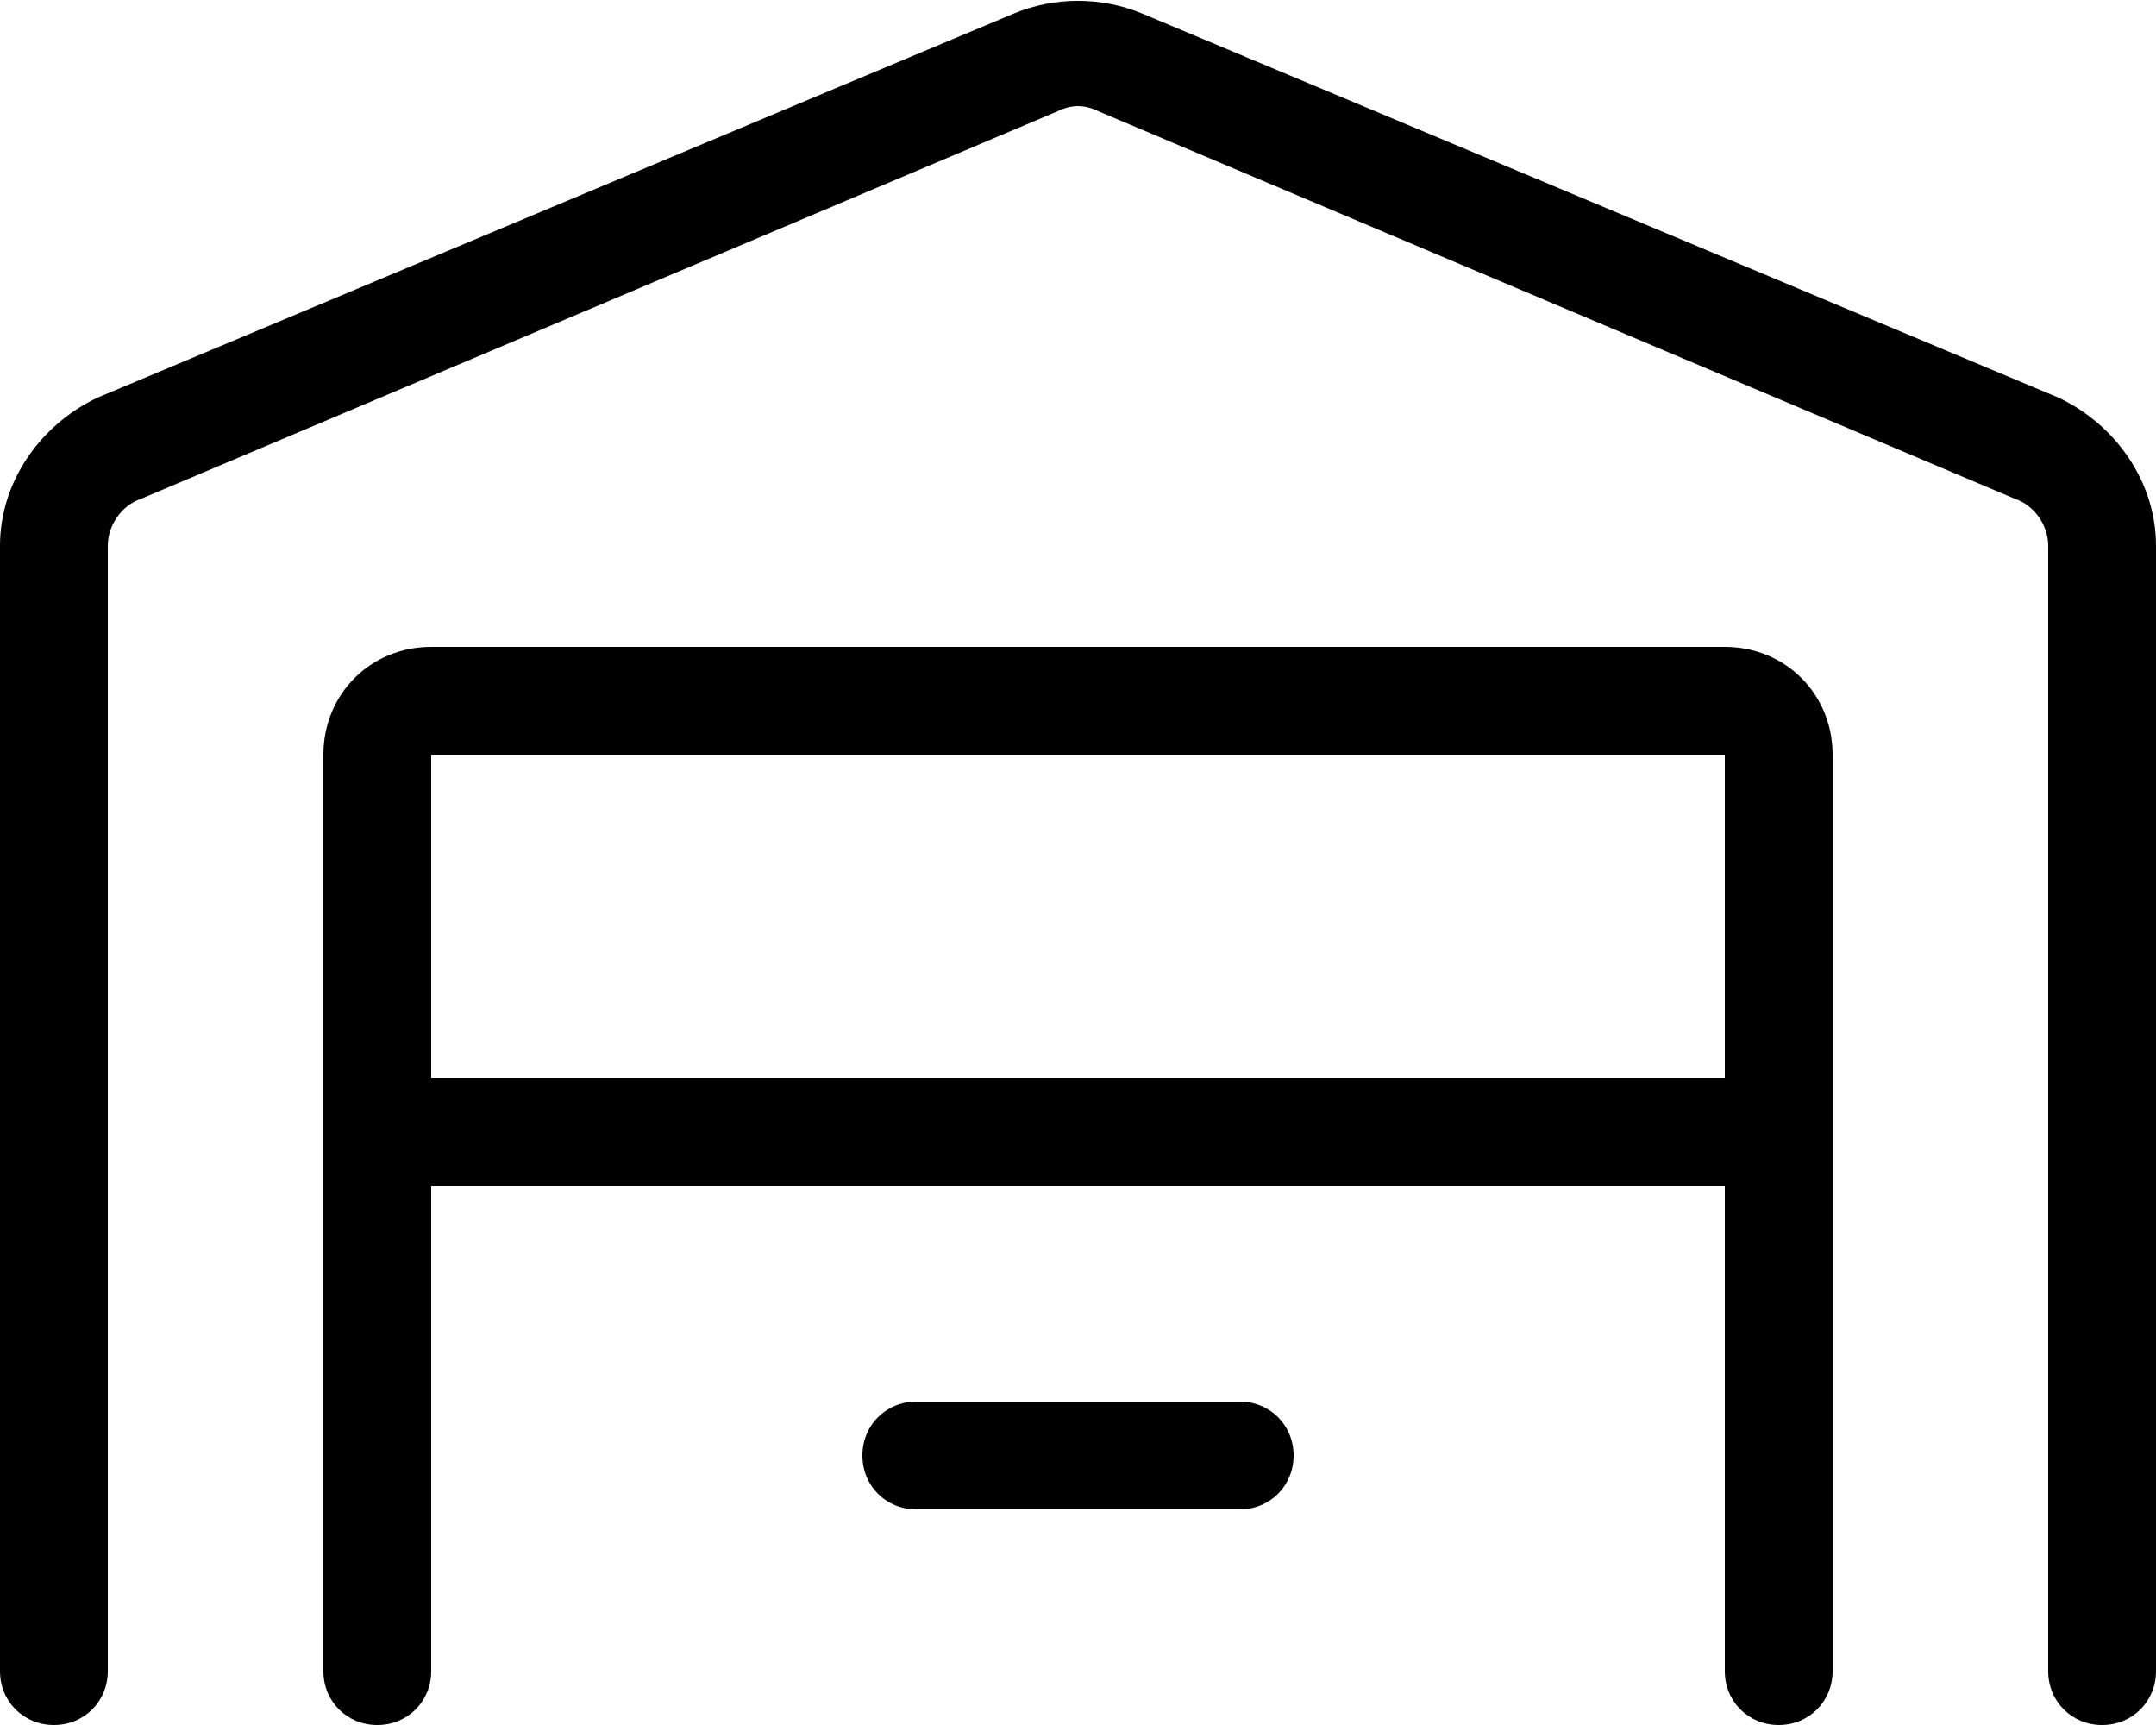 <svg xmlns="http://www.w3.org/2000/svg" viewBox="0 0 640 512"><!-- Font Awesome Pro 6.0.0-alpha1 by @fontawesome - https://fontawesome.com License - https://fontawesome.com/license (Commercial License) --><path d="M368 416H272C263 416 256 423 256 432S263 448 272 448H368C377 448 384 441 384 432S377 416 368 416ZM611 118L339 4C327 -1 313 -1 301 4L29 118C12 126 0 143 0 162V496C0 505 7 512 16 512C25 512 32 505 32 496V162C32 156 36 150 42 148L314 33C318 31 322 31 326 33L598 148C604 150 608 156 608 162V496C608 505 615 512 624 512C633 512 640 505 640 496V162C640 143 628 126 611 118ZM512 192H128C110 192 96 206 96 224V496C96 505 103 512 112 512C121 512 128 505 128 496V352H512V496C512 505 519 512 528 512C537 512 544 505 544 496V224C544 206 530 192 512 192ZM512 320H128V224H512V320Z"/></svg>